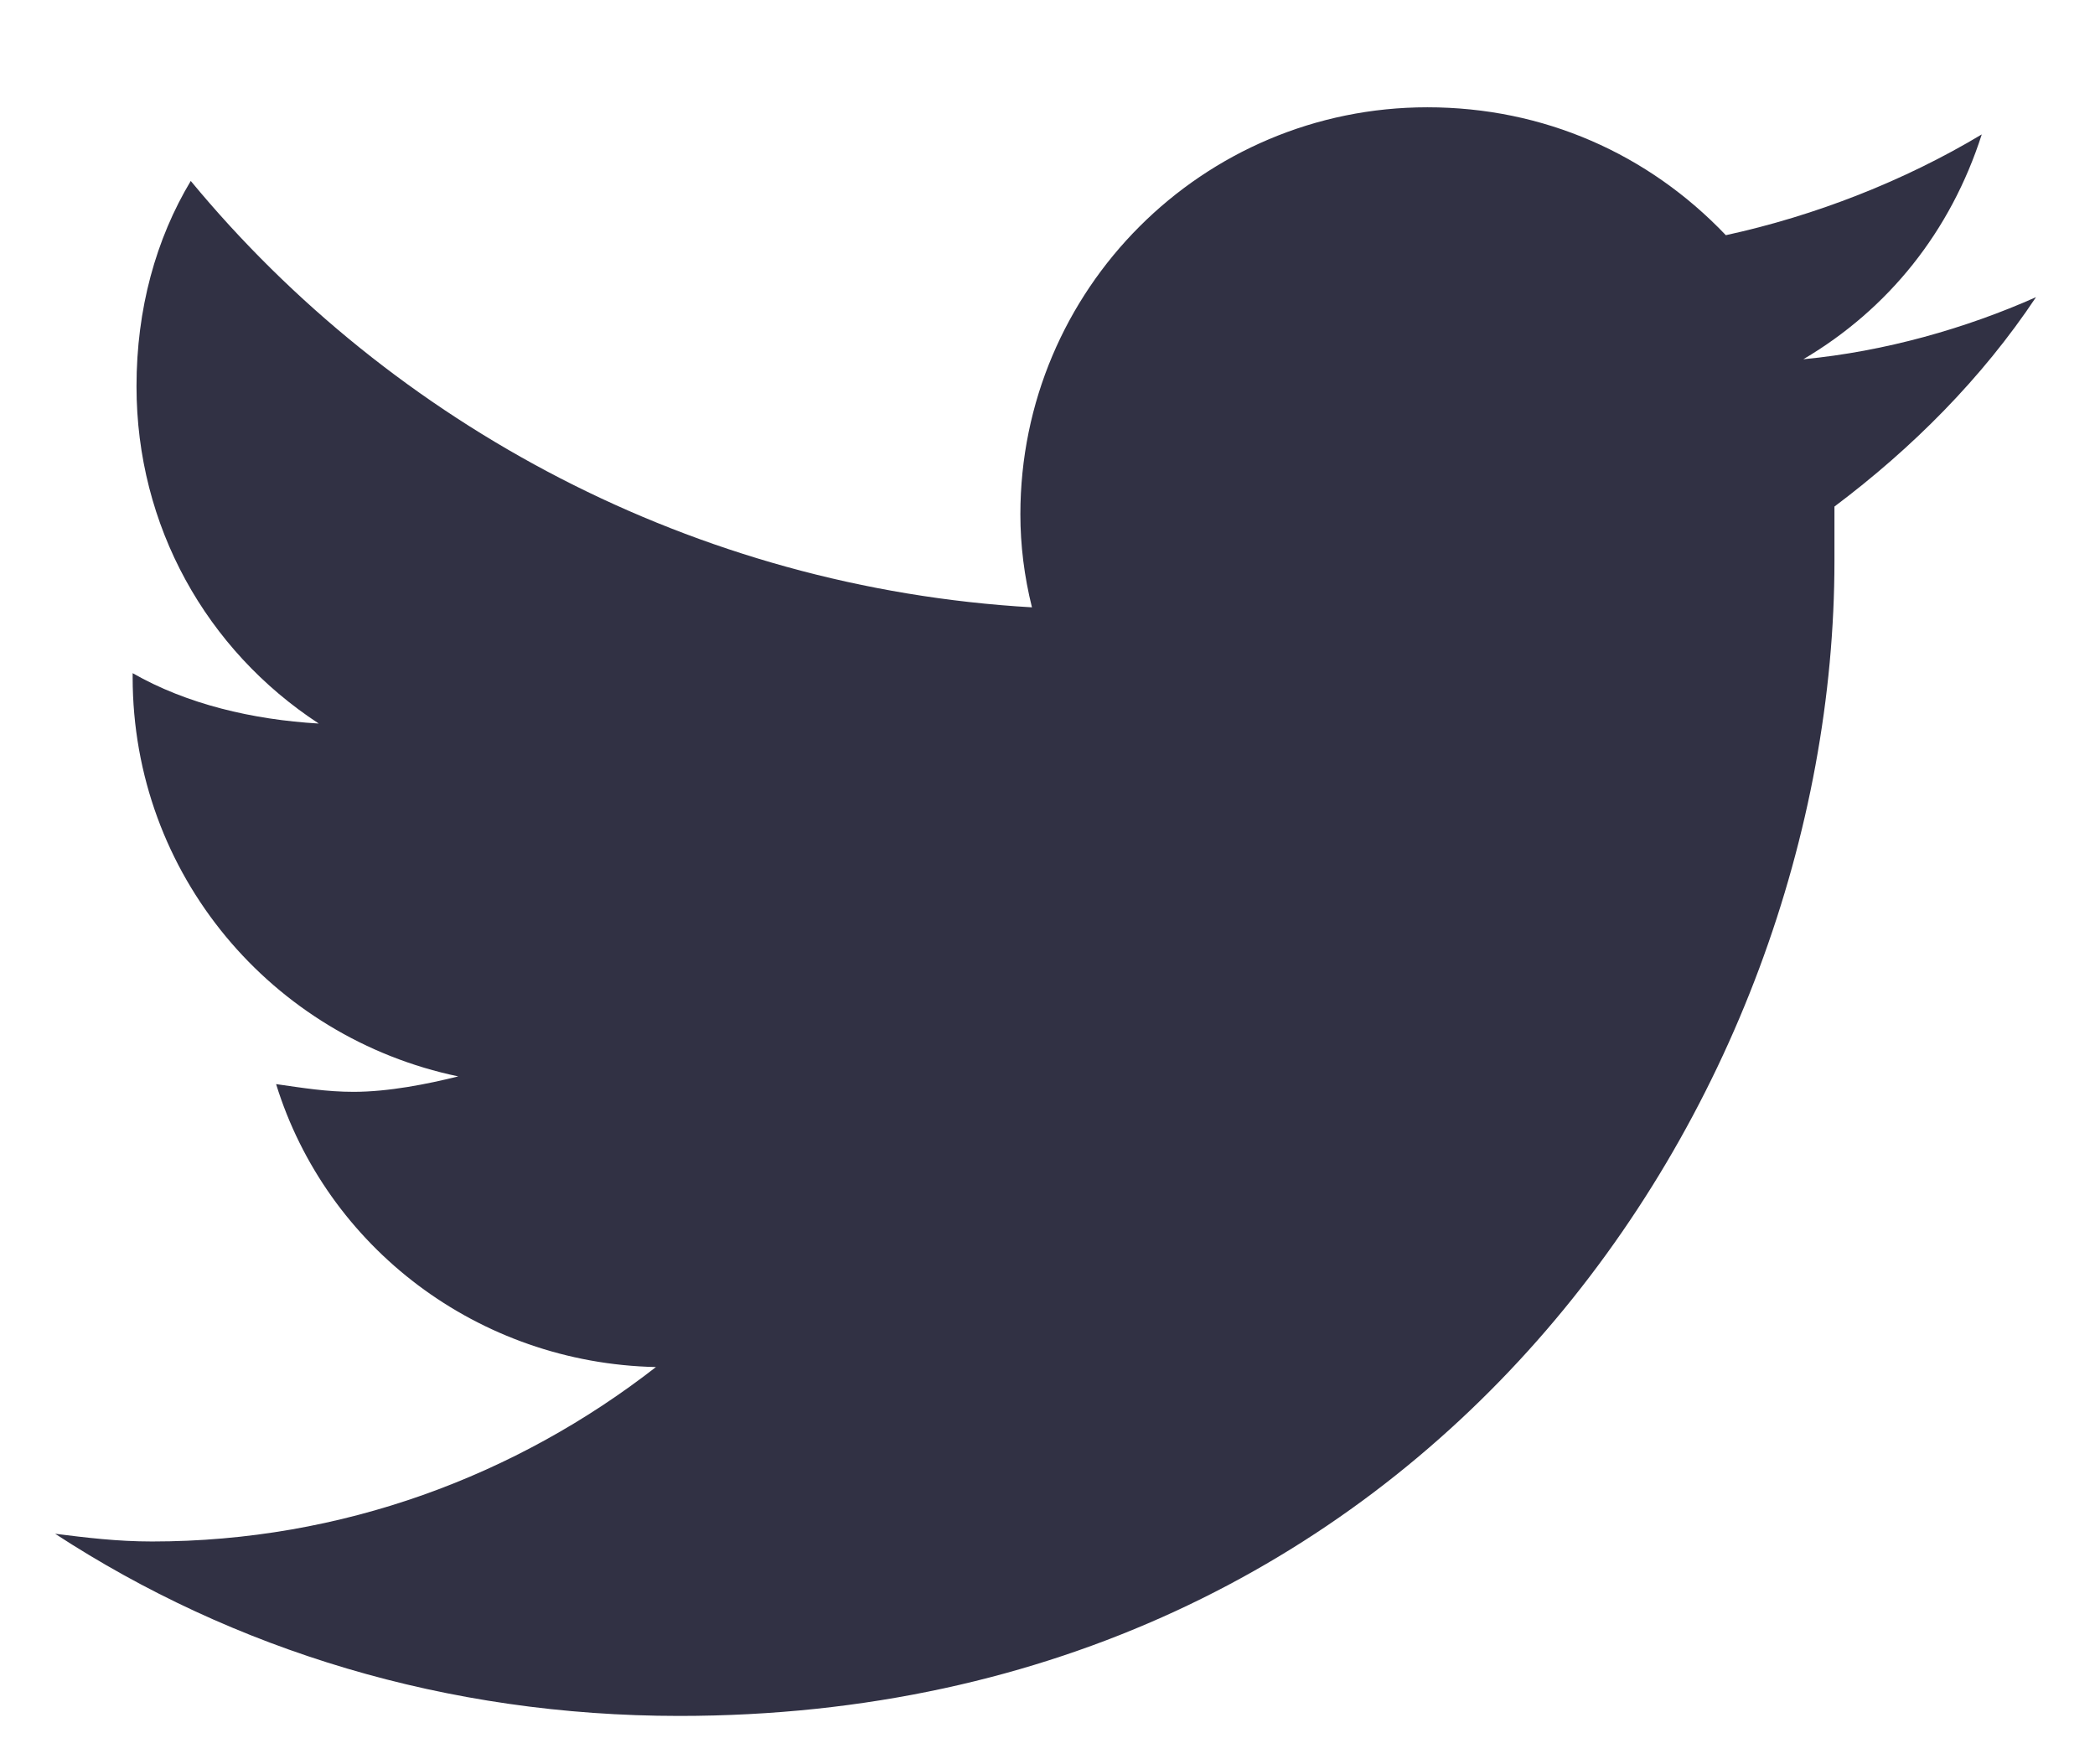 <svg width="19" height="16" viewBox="0 0 19 16" fill="none" xmlns="http://www.w3.org/2000/svg">
<path d="M16.637 4.594C17.34 4.066 17.973 3.434 18.465 2.695C17.832 2.977 17.094 3.188 16.355 3.258C17.129 2.801 17.691 2.098 17.973 1.219C17.27 1.641 16.461 1.957 15.652 2.133C14.949 1.395 14 0.973 12.945 0.973C10.906 0.973 9.254 2.625 9.254 4.664C9.254 4.945 9.289 5.227 9.359 5.508C6.301 5.332 3.559 3.855 1.73 1.641C1.414 2.168 1.238 2.801 1.238 3.504C1.238 4.77 1.871 5.895 2.891 6.562C2.293 6.527 1.695 6.387 1.203 6.105V6.141C1.203 7.934 2.469 9.41 4.156 9.762C3.875 9.832 3.523 9.902 3.207 9.902C2.961 9.902 2.75 9.867 2.504 9.832C2.961 11.309 4.332 12.363 5.949 12.398C4.684 13.383 3.102 13.98 1.379 13.98C1.062 13.98 0.781 13.945 0.5 13.91C2.117 14.965 4.051 15.562 6.16 15.562C12.945 15.562 16.637 9.973 16.637 5.086C16.637 4.91 16.637 4.77 16.637 4.594Z" fill="#313144"/>
</svg>
